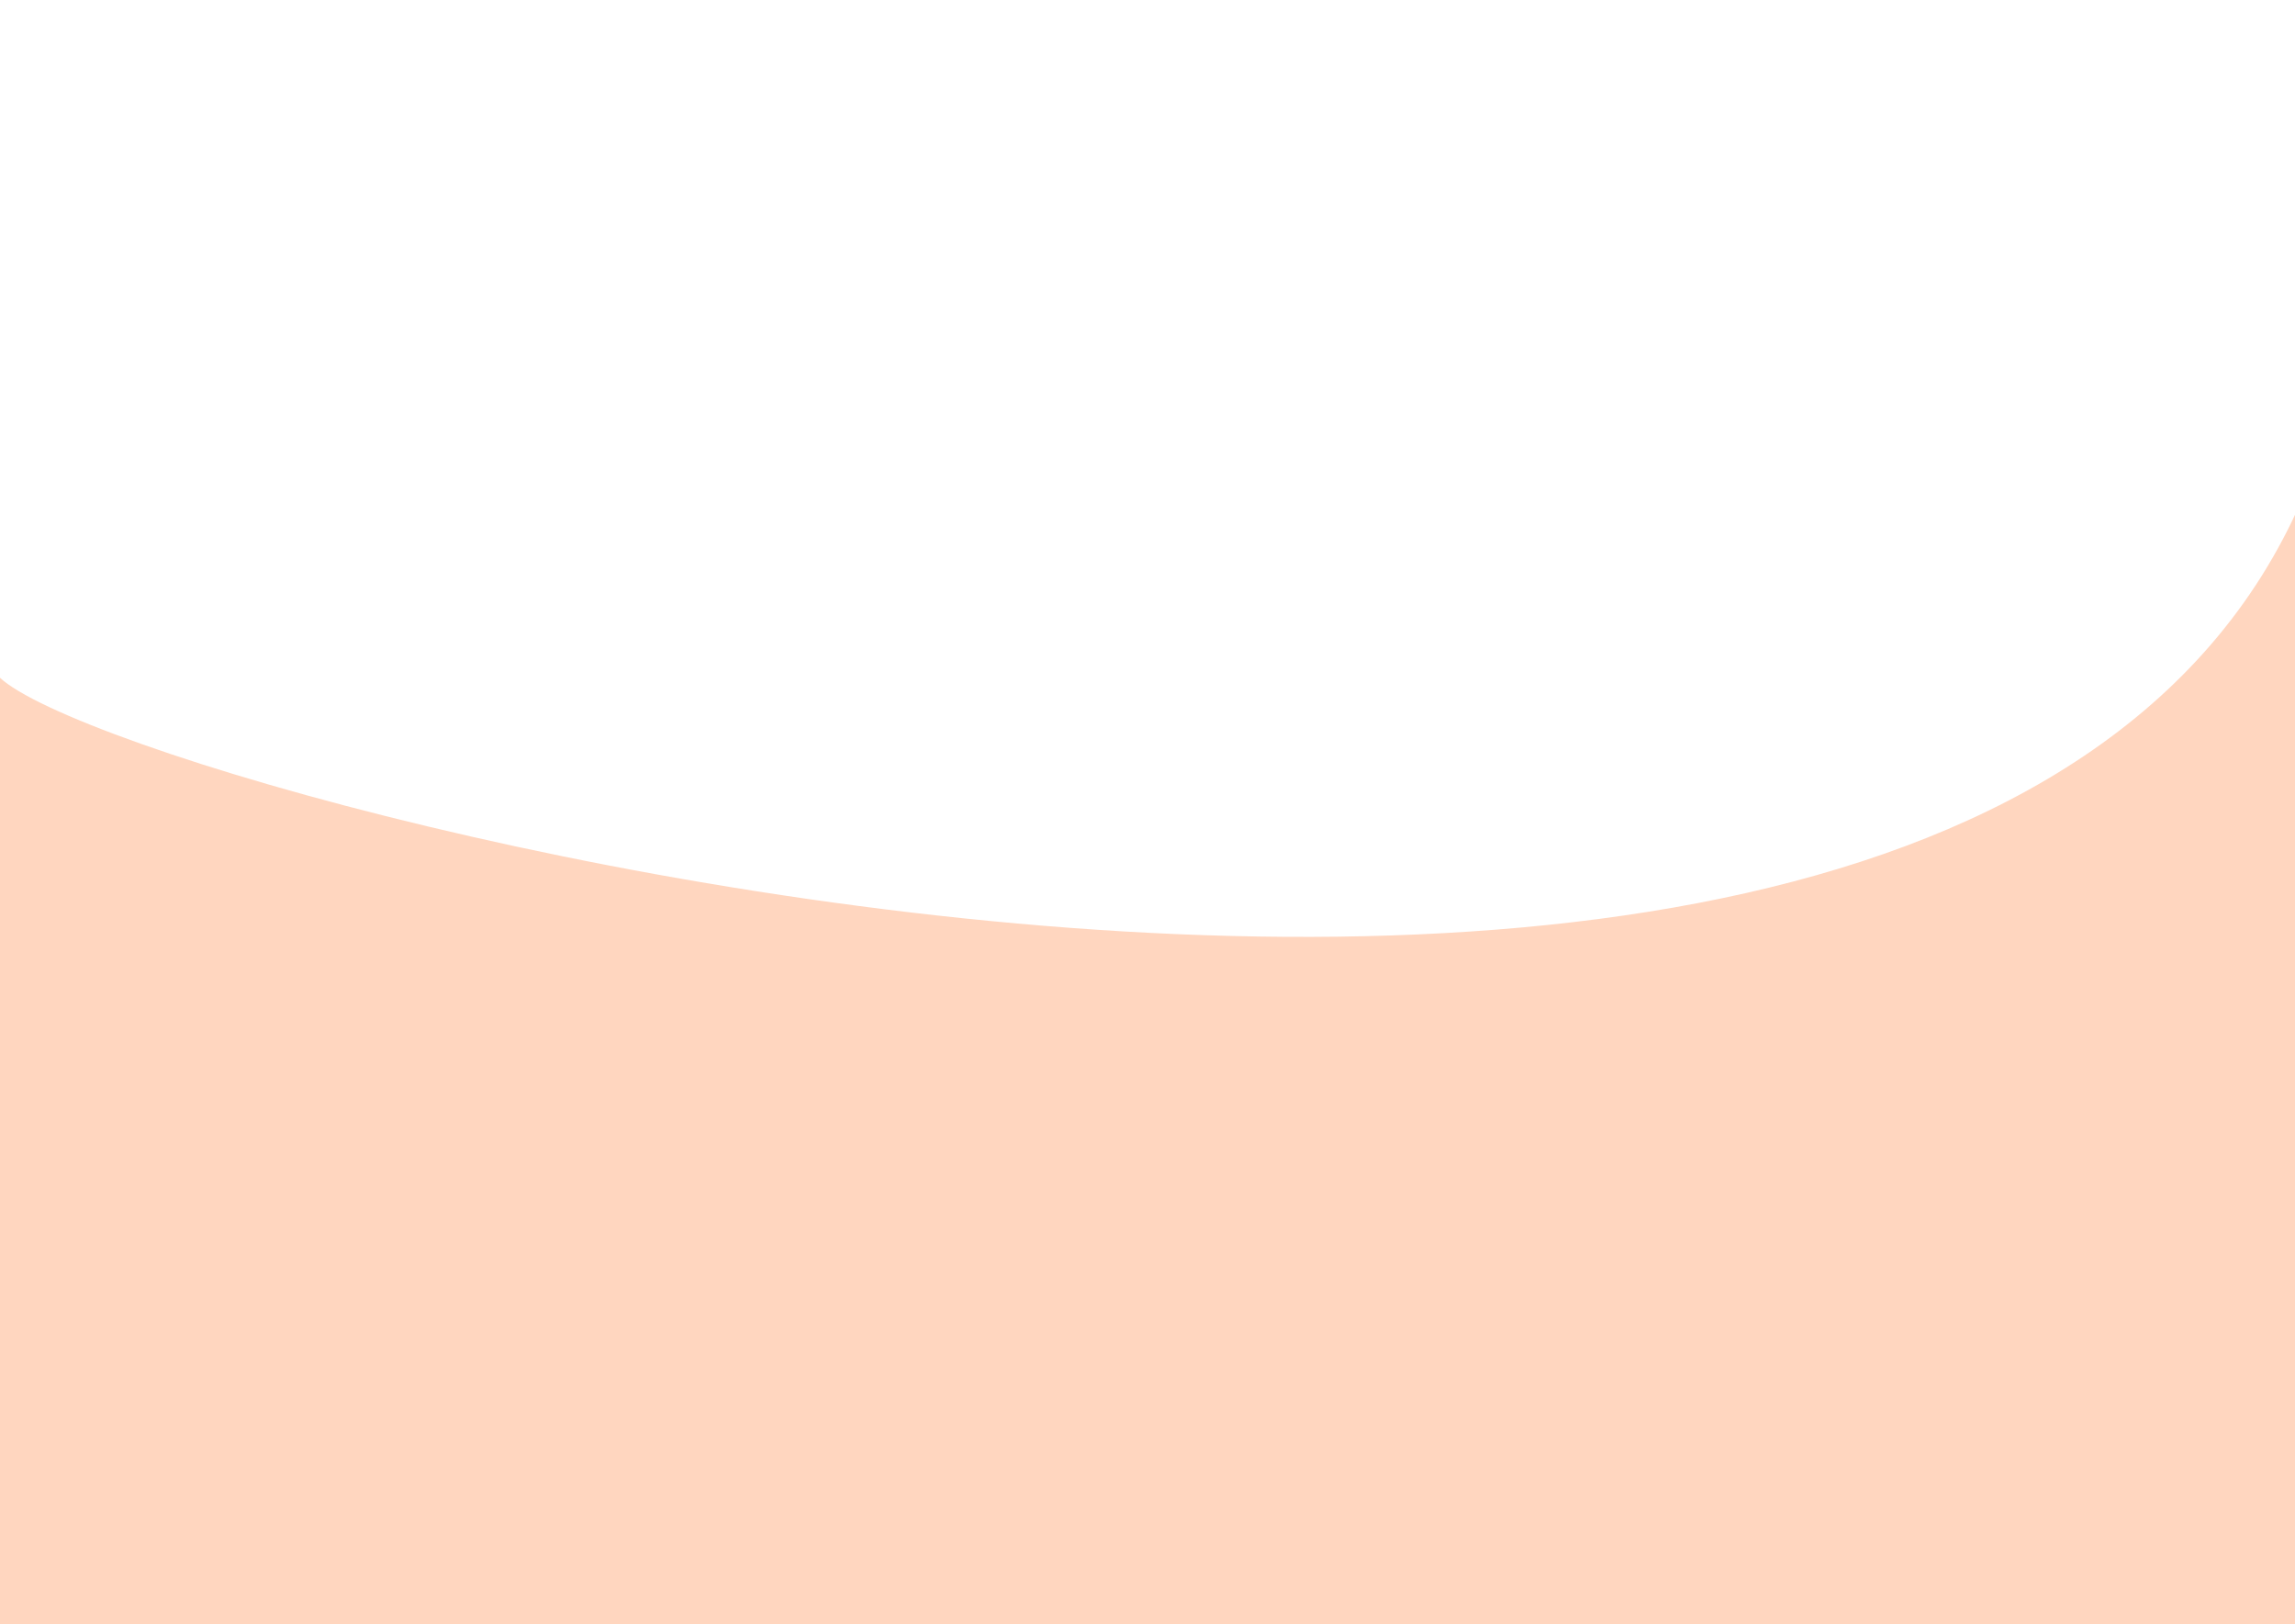 <svg width="1440" height="1019" viewBox="0 0 1440 1019" fill="none" xmlns="http://www.w3.org/2000/svg">
<path d="M-4.604 418.065C-0.457 482.974 1391.85 869.503 1474.5 199.999C1557.4 -471.501 2718.6 774.177 1557.4 689.776C1492.9 1010.28 2942.9 987.779 1121.4 1136.78C-700.104 1285.78 -4.604 479.776 -4.604 479.776V418.065C-4.616 417.872 -4.616 417.681 -4.604 417.493V418.065Z" fill="#FF5C00" fill-opacity="0.25"/>
</svg>

